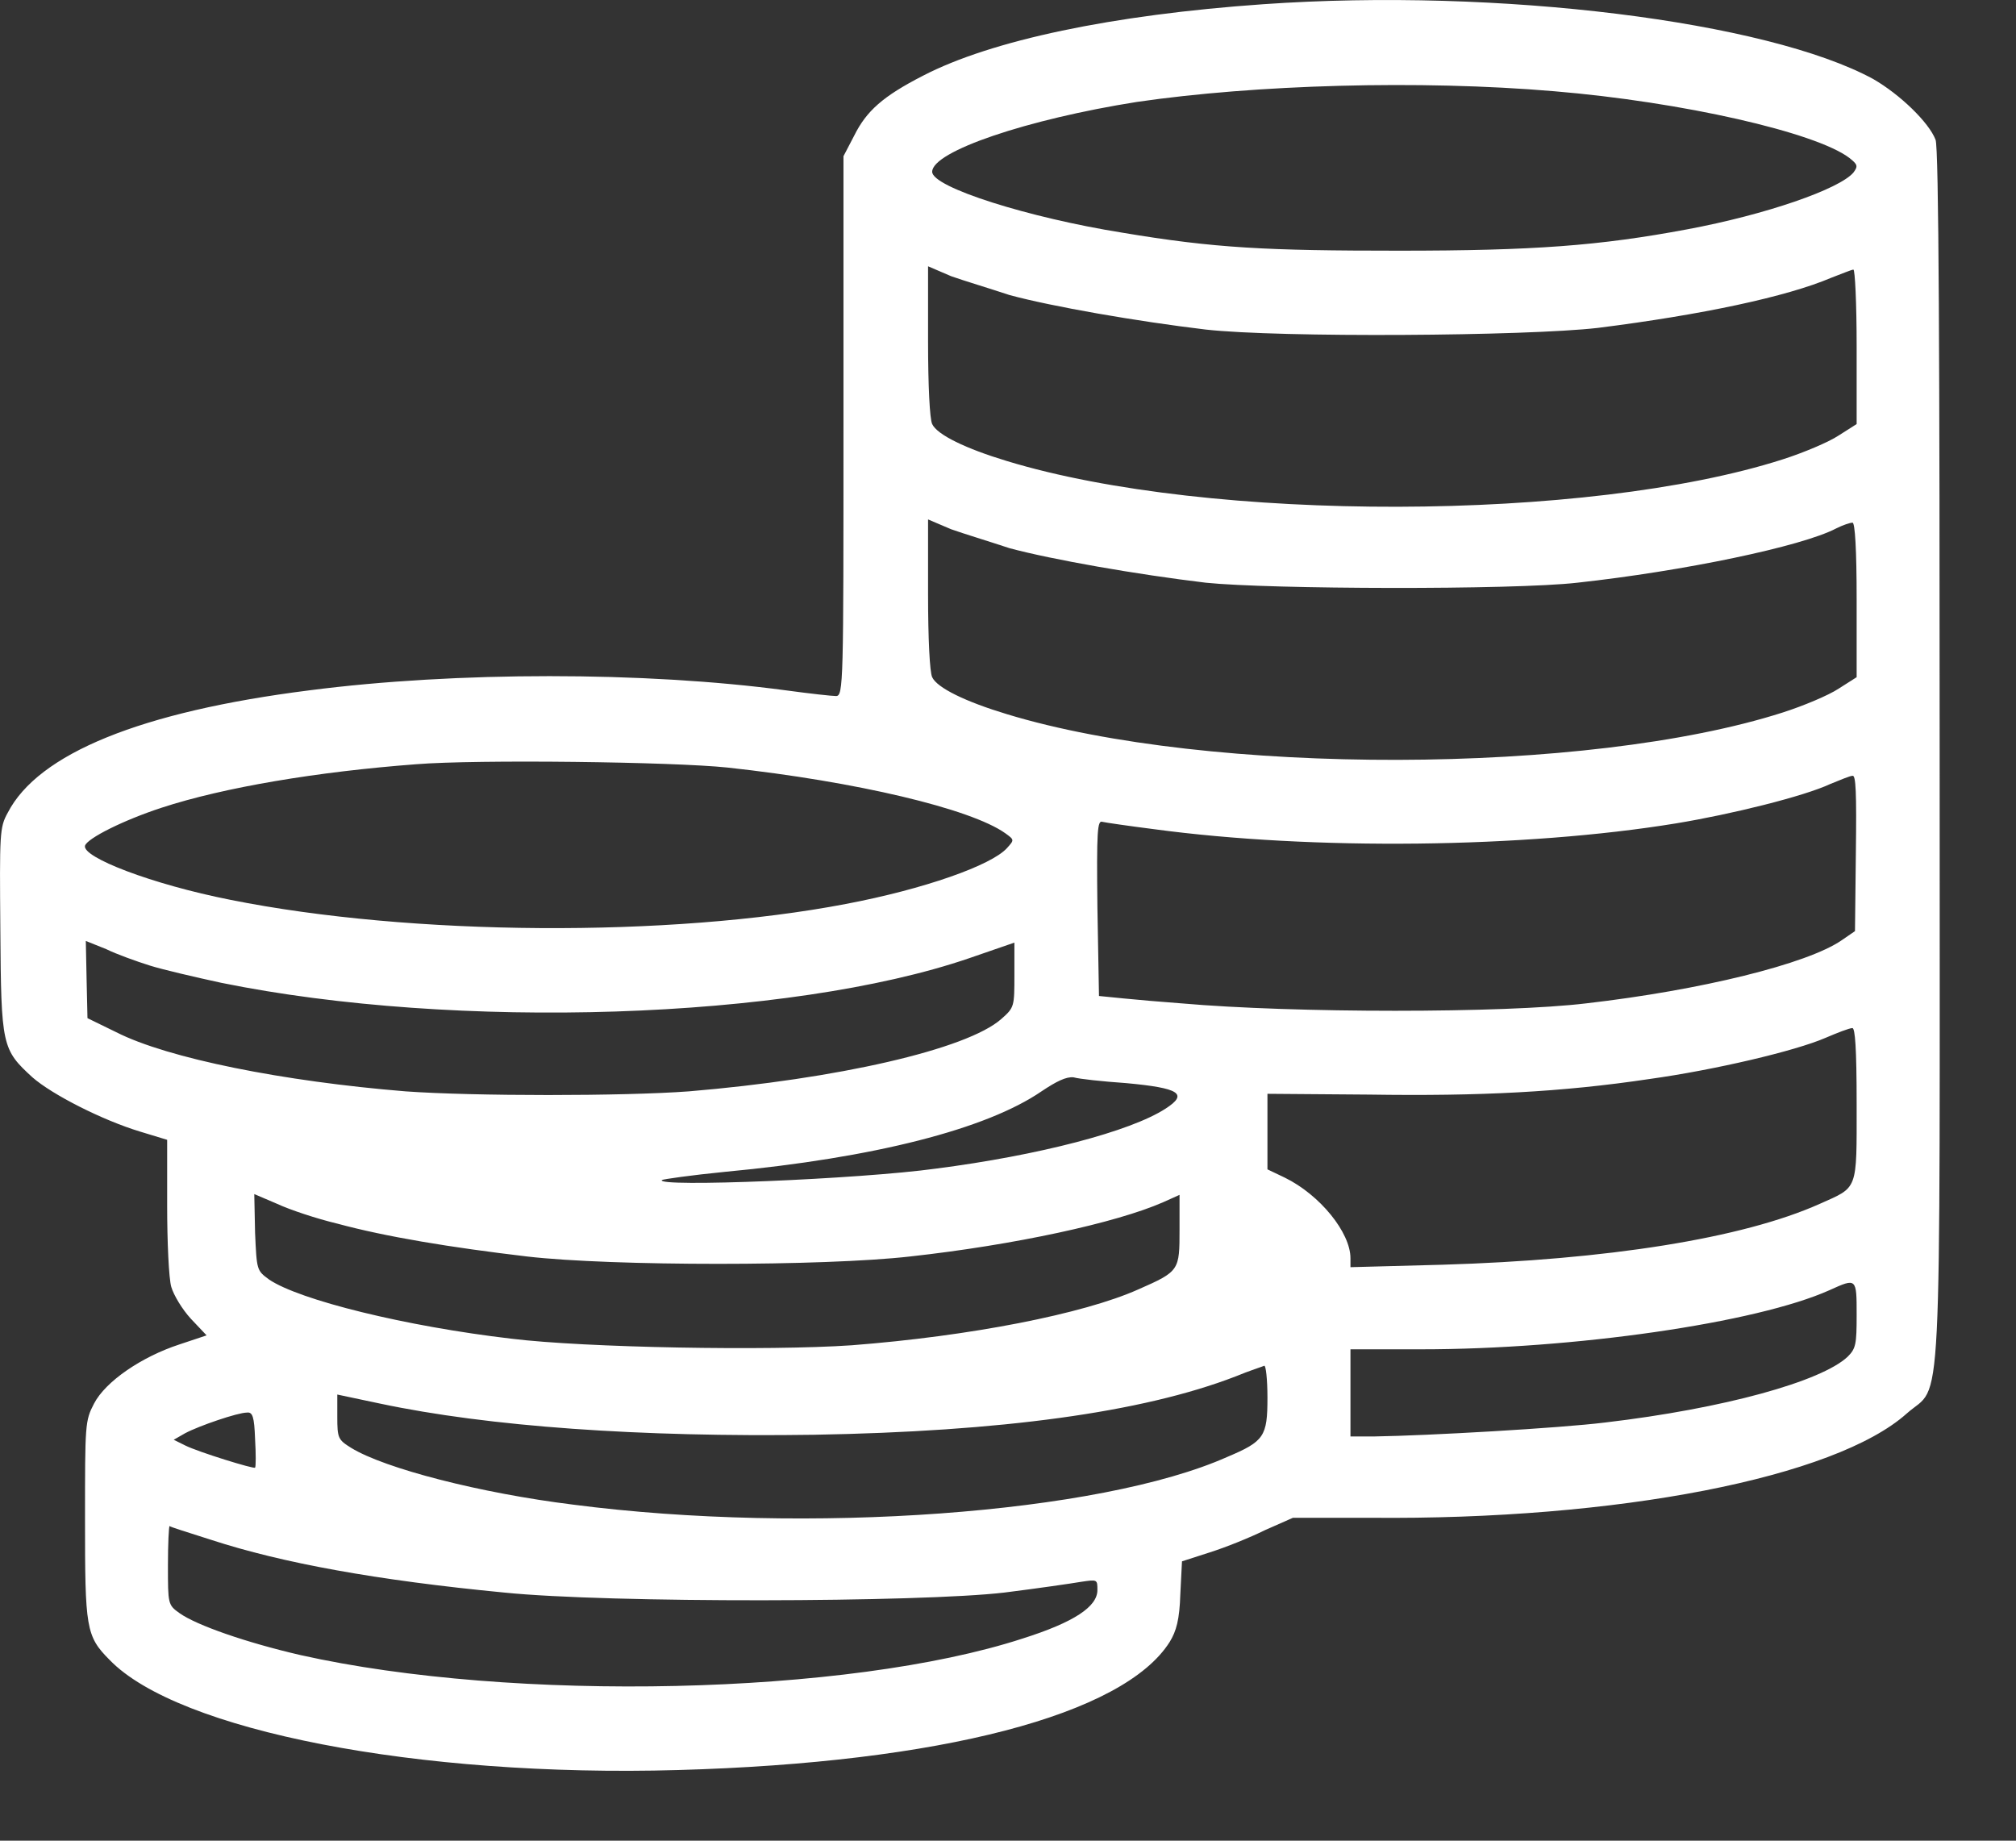 <svg width="23" height="21" viewBox="0 0 23 21" fill="none" xmlns="http://www.w3.org/2000/svg">
<rect x="0" y="0" width="23" height="21" fill="#333333" stroke="none"/>
<path d="M14.413 0.048C12.688 0.169 11.31 0.46 10.532 0.863C10.073 1.098 9.885 1.266 9.745 1.548L9.623 1.782V4.857C9.623 7.791 9.623 7.941 9.538 7.941C9.491 7.941 9.238 7.913 8.966 7.876C7.354 7.66 5.198 7.66 3.529 7.876C1.607 8.119 0.435 8.598 0.088 9.273C-0.005 9.441 -0.005 9.507 0.004 10.613C0.013 11.935 0.023 11.973 0.37 12.291C0.595 12.488 1.166 12.779 1.598 12.91L1.907 13.004V13.754C1.907 14.166 1.926 14.588 1.954 14.682C1.982 14.776 2.076 14.935 2.179 15.047L2.357 15.235L2.048 15.338C1.616 15.479 1.204 15.76 1.073 16.013C0.97 16.21 0.97 16.247 0.97 17.335C0.97 18.573 0.979 18.666 1.251 18.938C2.029 19.744 4.766 20.279 7.738 20.194C10.729 20.11 12.82 19.566 13.345 18.732C13.42 18.61 13.457 18.479 13.466 18.188L13.485 17.813L13.804 17.71C13.982 17.654 14.263 17.541 14.432 17.457L14.751 17.316H15.632C18.454 17.344 20.938 16.857 21.754 16.126C22.166 15.76 22.129 16.454 22.129 8.635C22.129 4.154 22.12 1.669 22.082 1.594C22.007 1.398 21.679 1.079 21.37 0.901C20.16 0.244 17.104 -0.14 14.413 0.048ZM17.732 1.041C19.195 1.163 20.713 1.51 21.098 1.801C21.192 1.876 21.201 1.894 21.145 1.969C20.985 2.157 20.151 2.448 19.251 2.616C18.248 2.804 17.498 2.86 15.96 2.86C14.451 2.86 13.86 2.832 12.801 2.654C11.742 2.485 10.635 2.138 10.635 1.96C10.635 1.726 11.723 1.36 12.97 1.163C14.32 0.966 16.195 0.91 17.732 1.041ZM11.517 3.366C12.004 3.498 12.97 3.666 13.757 3.76C14.601 3.854 17.413 3.835 18.229 3.741C19.42 3.591 20.385 3.385 20.892 3.169C21.013 3.123 21.126 3.076 21.145 3.076C21.163 3.076 21.182 3.451 21.182 3.957V4.838L20.976 4.969C20.863 5.044 20.573 5.166 20.338 5.241C18.116 5.954 13.795 5.963 11.488 5.26C11.02 5.119 10.691 4.96 10.635 4.838C10.607 4.782 10.588 4.398 10.588 3.891V3.038L10.851 3.151C10.982 3.198 11.291 3.291 11.517 3.366ZM11.517 6.254C12.004 6.385 12.97 6.554 13.757 6.648C14.479 6.723 17.263 6.732 17.995 6.648C19.204 6.516 20.554 6.235 20.948 6.029C21.023 5.991 21.107 5.963 21.135 5.963C21.163 5.963 21.182 6.263 21.182 6.844V7.726L20.976 7.857C20.863 7.932 20.573 8.054 20.338 8.129C18.116 8.841 13.795 8.851 11.488 8.148C11.02 8.007 10.691 7.848 10.635 7.726C10.607 7.669 10.588 7.285 10.588 6.779V5.926L10.851 6.038C10.982 6.085 11.291 6.179 11.517 6.254ZM8.301 8.757C9.763 8.916 11.076 9.226 11.47 9.507C11.573 9.582 11.573 9.582 11.488 9.676C11.31 9.873 10.541 10.144 9.651 10.313C7.645 10.697 4.691 10.679 2.629 10.266C1.729 10.088 0.932 9.779 0.97 9.648C0.998 9.563 1.41 9.357 1.841 9.216C2.554 8.982 3.623 8.804 4.748 8.719C5.441 8.663 7.682 8.691 8.301 8.757ZM21.173 9.732L21.163 10.623L21.013 10.726C20.62 10.998 19.401 11.297 18.098 11.447C17.16 11.56 14.76 11.56 13.476 11.447C12.97 11.41 12.548 11.363 12.538 11.363C12.538 11.354 12.529 10.894 12.52 10.351C12.51 9.479 12.52 9.357 12.576 9.376C12.613 9.385 12.876 9.423 13.166 9.46C14.976 9.704 17.395 9.676 19.12 9.394C19.748 9.291 20.582 9.085 20.882 8.944C20.995 8.898 21.107 8.851 21.135 8.851C21.173 8.841 21.182 9.038 21.173 9.732ZM1.71 11.016C1.86 11.063 2.226 11.148 2.526 11.213C5.198 11.757 9.004 11.635 11.057 10.932L11.573 10.754V11.119C11.573 11.485 11.573 11.494 11.423 11.626C11.029 11.973 9.548 12.31 7.86 12.451C7.11 12.507 5.404 12.507 4.626 12.451C3.238 12.338 1.916 12.076 1.326 11.776L0.998 11.616L0.988 11.176L0.979 10.735L1.213 10.829C1.326 10.885 1.56 10.969 1.71 11.016ZM21.182 12.601C21.182 13.594 21.201 13.538 20.76 13.735C19.879 14.129 18.332 14.373 16.457 14.429L15.407 14.457V14.354C15.407 14.063 15.06 13.632 14.657 13.435L14.46 13.341V12.91V12.479L15.623 12.488C16.879 12.507 17.817 12.46 18.82 12.31C19.56 12.207 20.479 11.991 20.826 11.841C20.957 11.785 21.098 11.729 21.135 11.729C21.163 11.738 21.182 11.935 21.182 12.601ZM12.848 12.357C13.457 12.413 13.56 12.479 13.298 12.648C12.895 12.91 11.845 13.182 10.682 13.332C9.801 13.454 7.476 13.547 7.551 13.463C7.56 13.454 7.888 13.407 8.273 13.369C9.97 13.21 11.254 12.882 11.882 12.451C12.051 12.338 12.163 12.282 12.248 12.291C12.313 12.31 12.576 12.338 12.848 12.357ZM3.848 13.96C4.401 14.11 5.141 14.232 6.013 14.335C6.979 14.447 9.398 14.447 10.382 14.335C11.573 14.204 12.735 13.951 13.27 13.716L13.457 13.632V14.026C13.457 14.494 13.457 14.504 12.988 14.71C12.36 14.991 11.066 15.244 9.716 15.348C8.77 15.413 6.67 15.376 5.835 15.273C4.626 15.132 3.416 14.832 3.07 14.598C2.929 14.494 2.929 14.494 2.91 14.063L2.901 13.623L3.163 13.735C3.304 13.801 3.613 13.904 3.848 13.96ZM21.182 15.001C21.182 15.338 21.173 15.385 21.079 15.479C20.779 15.76 19.673 16.069 18.313 16.229C17.788 16.294 16.288 16.379 15.688 16.388H15.407V15.891V15.394H16.213C17.948 15.394 20.038 15.094 20.873 14.719C21.182 14.579 21.182 14.579 21.182 15.001ZM14.46 15.947C14.46 16.388 14.423 16.444 14.001 16.622C12.548 17.269 9.21 17.513 6.538 17.166C5.479 17.035 4.391 16.754 4.007 16.519C3.857 16.426 3.848 16.407 3.848 16.163V15.91L4.335 16.013C5.573 16.276 7.307 16.398 9.285 16.369C11.413 16.332 13.026 16.116 14.095 15.704C14.254 15.638 14.404 15.591 14.423 15.582C14.441 15.572 14.46 15.732 14.46 15.947ZM2.91 16.416C2.92 16.585 2.92 16.735 2.91 16.744C2.901 16.763 2.263 16.566 2.113 16.491L1.982 16.426L2.113 16.351C2.273 16.266 2.713 16.116 2.816 16.116C2.882 16.107 2.901 16.163 2.91 16.416ZM2.413 17.569C3.22 17.832 4.298 18.029 5.751 18.169C6.941 18.291 10.504 18.282 11.46 18.169C11.835 18.122 12.22 18.066 12.332 18.047C12.52 18.019 12.52 18.019 12.52 18.141C12.52 18.329 12.257 18.507 11.666 18.694C9.679 19.341 5.854 19.426 3.426 18.882C2.816 18.741 2.245 18.544 2.048 18.404C1.916 18.31 1.916 18.301 1.916 17.86C1.916 17.616 1.926 17.41 1.935 17.41C1.935 17.419 2.151 17.485 2.413 17.569Z" fill="white"/>
</svg>
